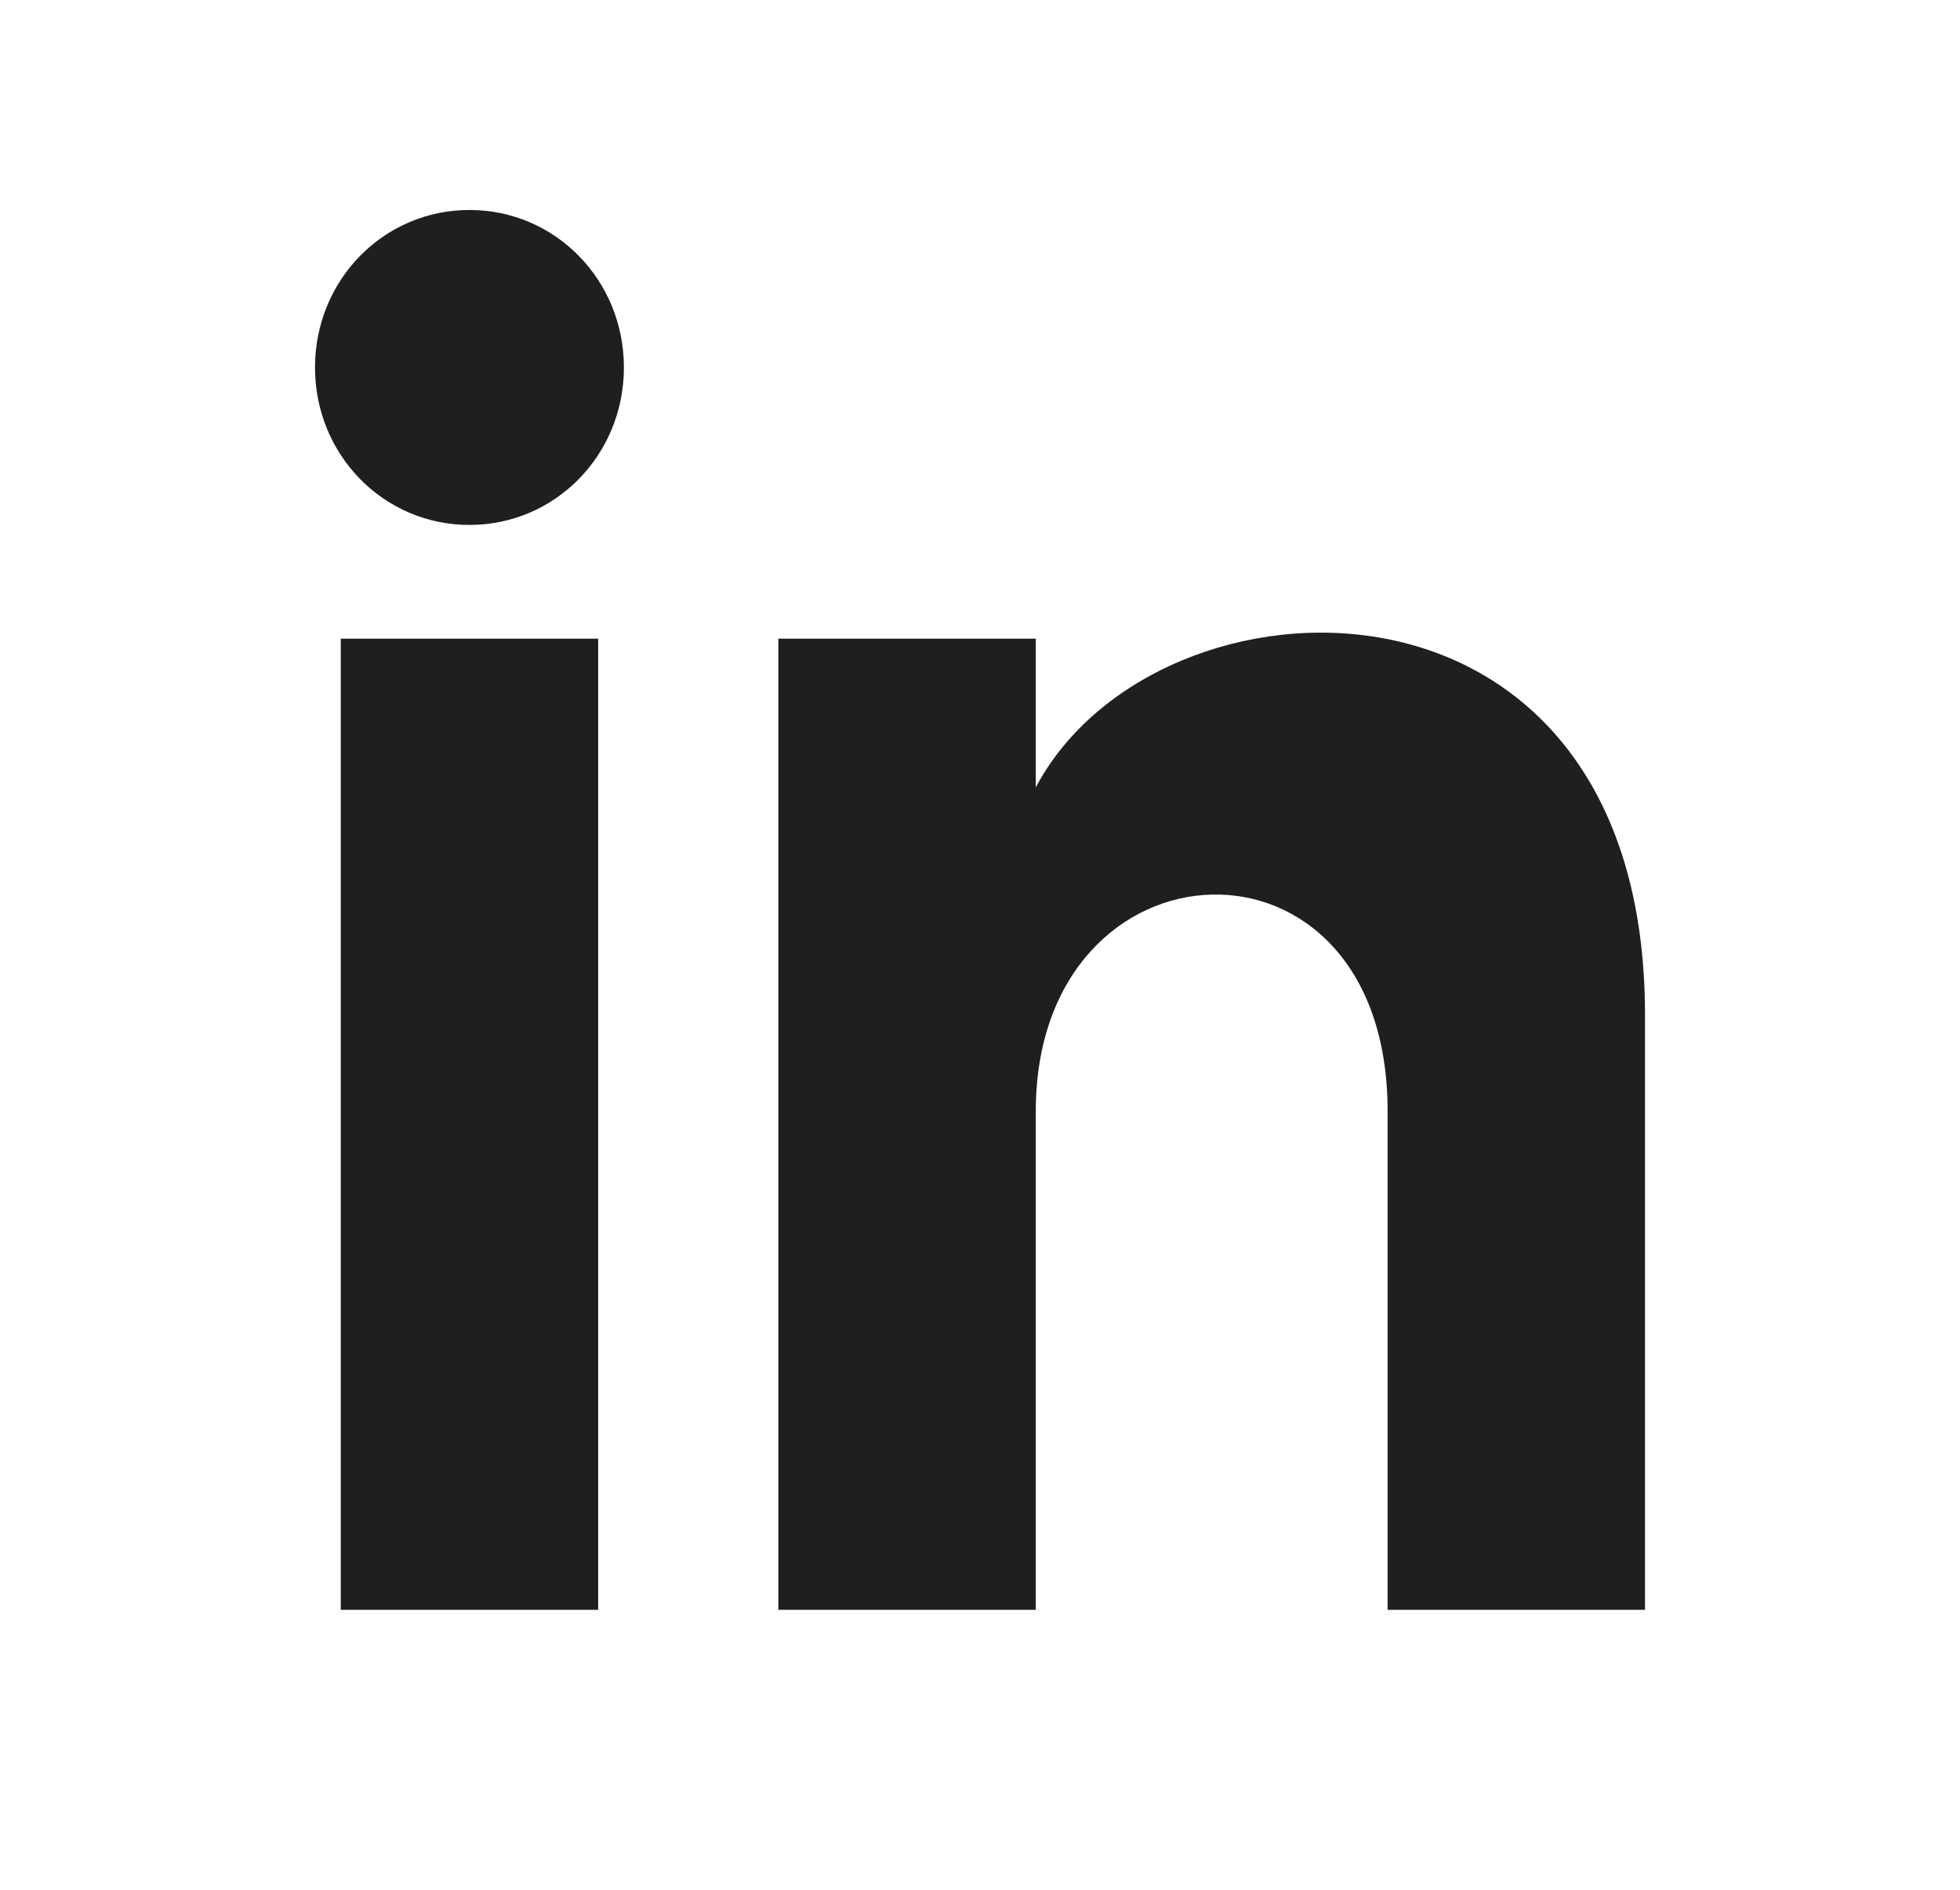 <svg width="28" height="27" viewBox="0 0 28 27" fill="none" xmlns="http://www.w3.org/2000/svg">
<path d="M4.868 23H8.545V9.125H4.868V23ZM6.706 3C5.481 3 4.5 4 4.5 5.25C4.5 6.5 5.481 7.5 6.706 7.5C7.932 7.5 8.913 6.5 8.913 5.25C8.913 4 7.932 3 6.706 3ZM14.797 11.25V9.125H11.119V23H14.797V15.875C14.797 11.875 19.823 11.625 19.823 15.875V23H23.5V14.5C23.5 7.75 16.513 8 14.797 11.25Z" fill="#1E1F21"/>
</svg>

